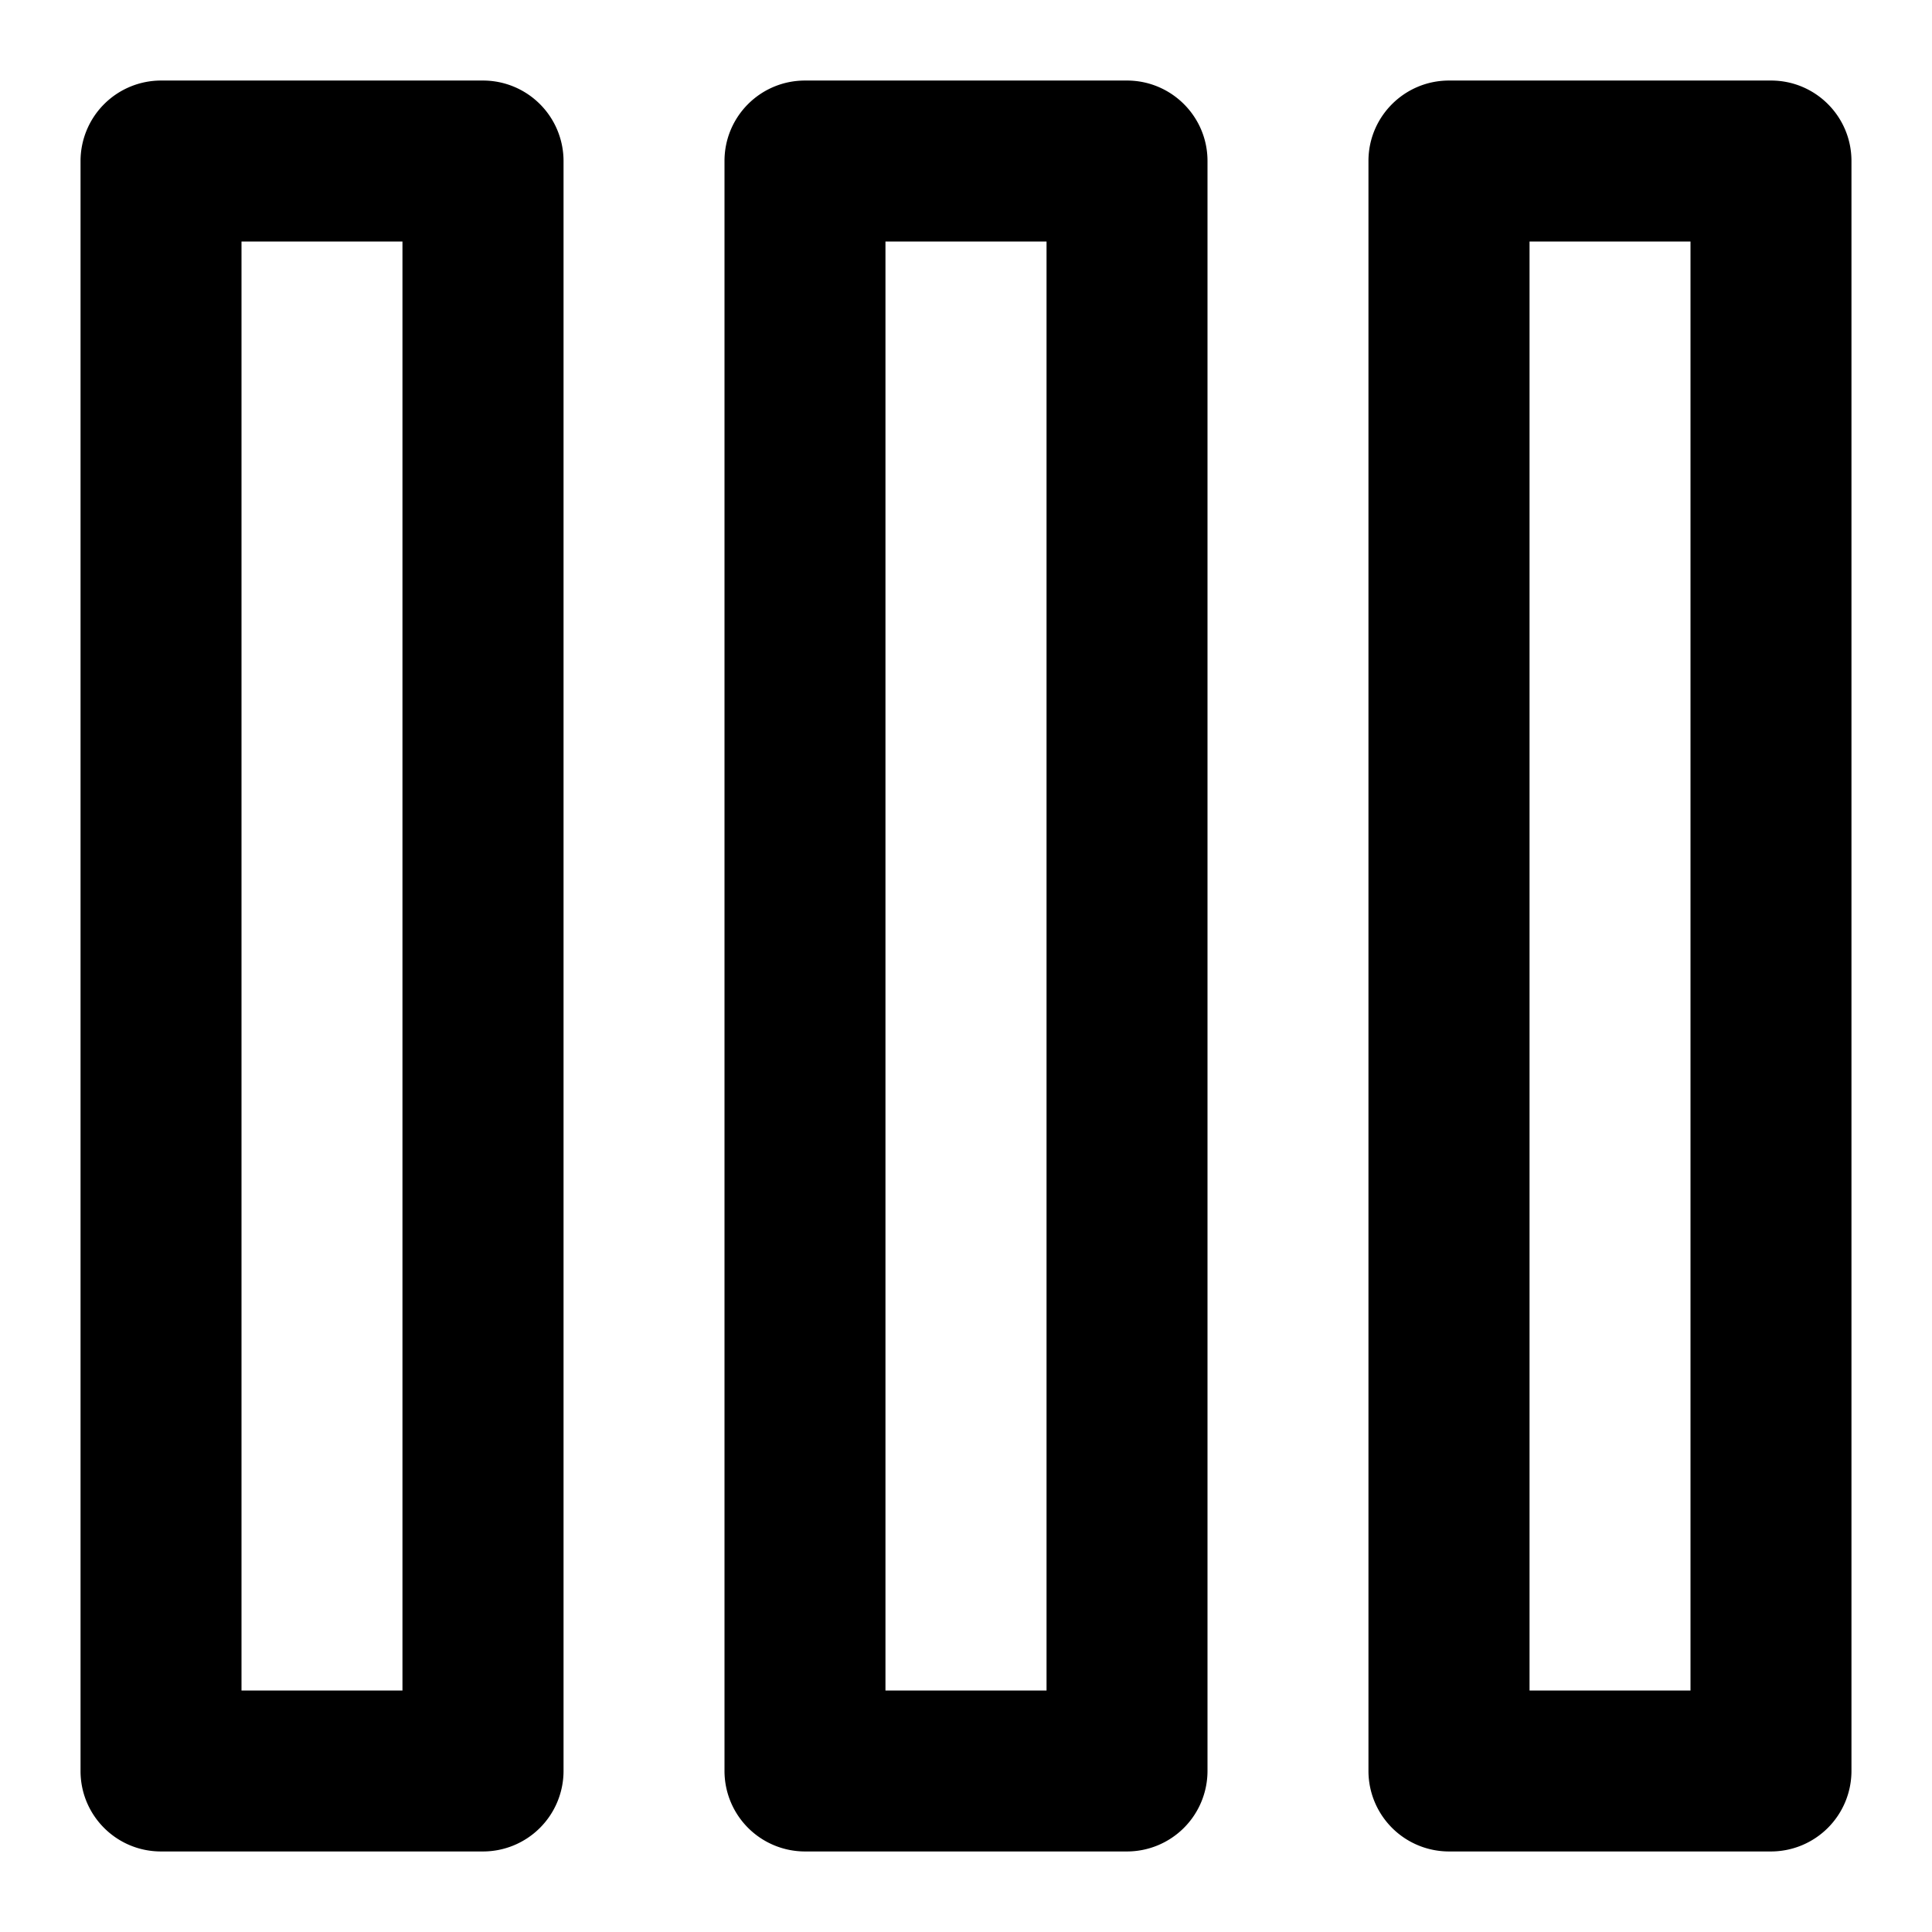 <svg xmlns="http://www.w3.org/2000/svg" viewBox="0 0 16 16" class="sageicon"><path fill-rule="evenodd" d="M14.667.667c.368 0 .666.298.666.666v13.334a.667.667 0 0 1-.666.666H12a.667.667 0 0 1-.667-.666V1.333c0-.368.299-.666.667-.666h2.667ZM14 2h-1.333v12H14V2ZM9.333.667c.368 0 .667.298.667.666v13.334a.667.667 0 0 1-.667.666H6.667A.667.667 0 0 1 6 14.667V1.333c0-.368.298-.666.667-.666h2.666ZM8.667 2H7.333v12h1.334V2Zm-4-.667A.667.667 0 0 0 4 .667H1.333a.667.667 0 0 0-.666.666v13.334c0 .368.298.666.666.666H4a.667.667 0 0 0 .667-.666V1.333ZM2 2h1.333v12H2V2Z"/></svg>
